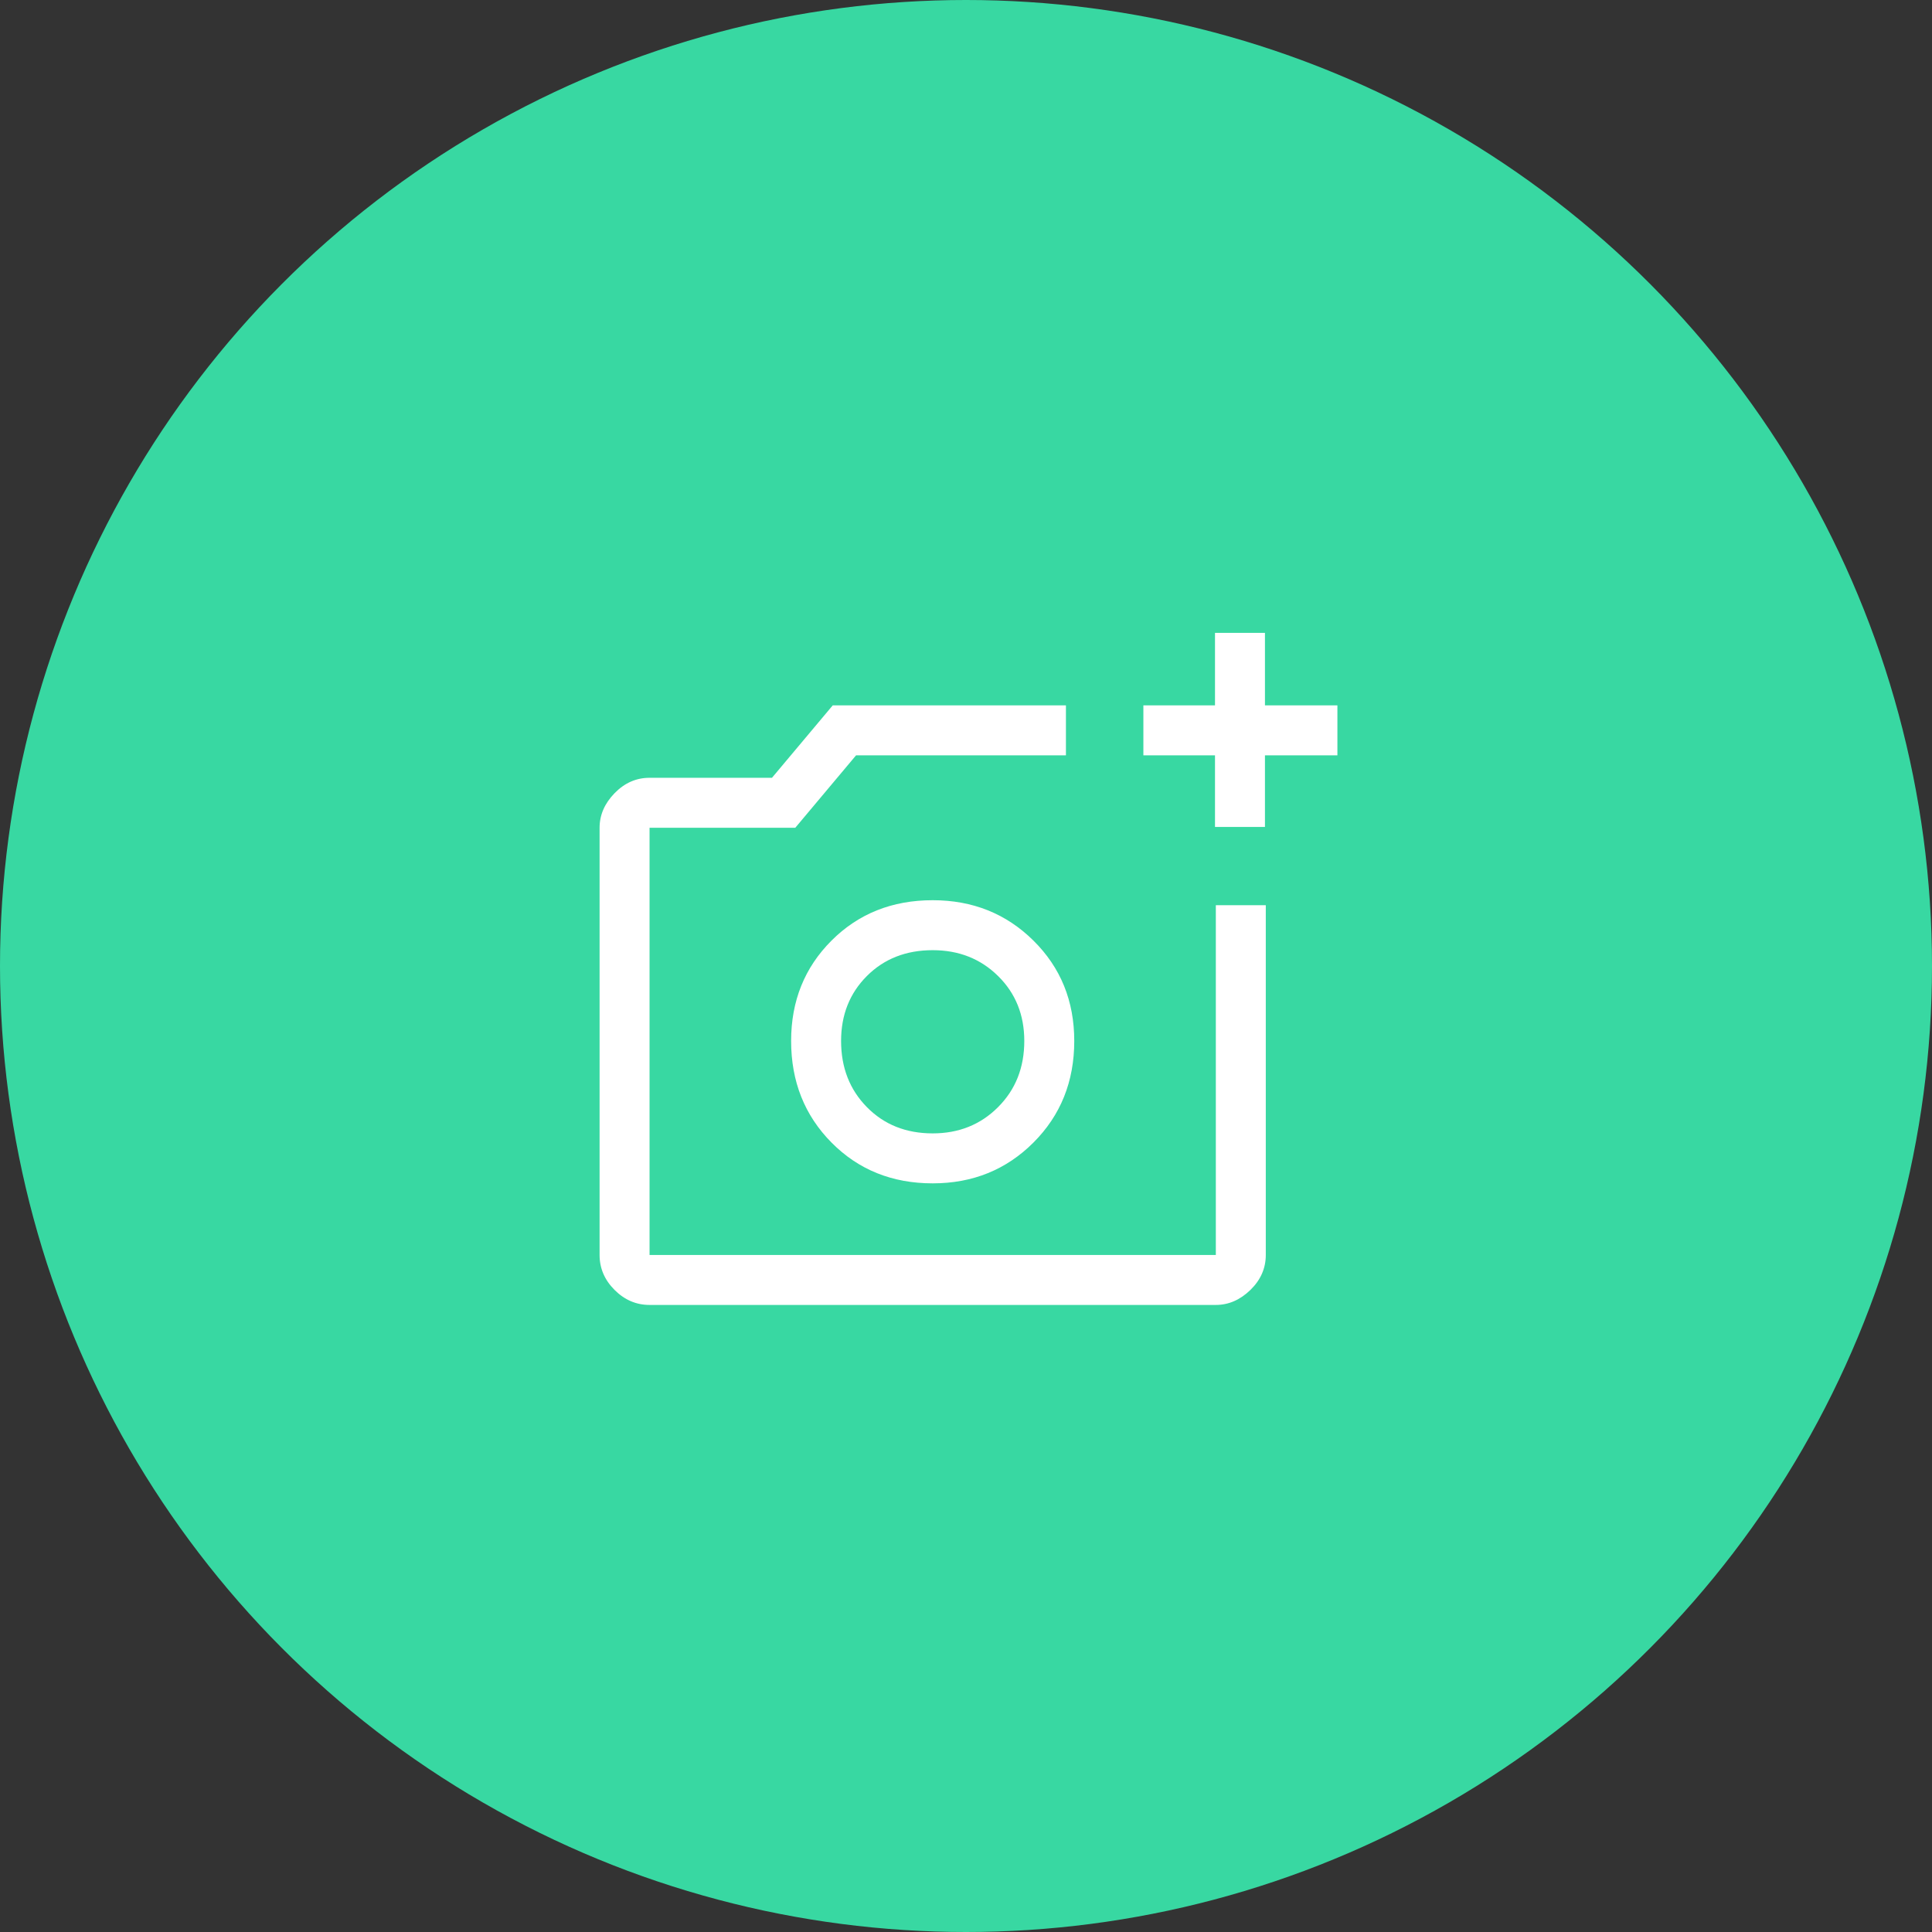 <svg width="58" height="58" viewBox="0 0 58 58" fill="none" xmlns="http://www.w3.org/2000/svg">
<rect x="0" y="0" width="58" height="58" fill="#333333" stroke="none"/>
<circle cx="29" cy="29" r="29" fill="#38D8A2"/>
<path d="M36.475 24.825V22.675H34.325V21.175H36.475V19H37.975V21.175H40.15V22.675H37.975V24.825H36.475ZM19.5 39.175C19.1 39.175 18.75 39.025 18.45 38.725C18.15 38.425 18 38.075 18 37.675V24.85C18 24.467 18.15 24.121 18.45 23.812C18.75 23.504 19.1 23.35 19.5 23.35H23.175L25 21.175H32V22.675H25.7L23.875 24.85H19.5V37.675H36.5V27.175H38V37.675C38 38.075 37.846 38.425 37.538 38.725C37.229 39.025 36.883 39.175 36.5 39.175H19.5ZM28 35.525C29.2 35.525 30.208 35.117 31.025 34.3C31.842 33.483 32.25 32.467 32.25 31.25C32.25 30.05 31.842 29.046 31.025 28.238C30.208 27.429 29.2 27.025 28 27.025C26.783 27.025 25.771 27.429 24.962 28.238C24.154 29.046 23.75 30.05 23.75 31.25C23.75 32.467 24.154 33.483 24.962 34.3C25.771 35.117 26.783 35.525 28 35.525ZM28 34.025C27.2 34.025 26.542 33.763 26.025 33.237C25.508 32.712 25.25 32.05 25.25 31.25C25.25 30.467 25.508 29.817 26.025 29.3C26.542 28.783 27.2 28.525 28 28.525C28.783 28.525 29.438 28.783 29.962 29.3C30.488 29.817 30.75 30.467 30.75 31.25C30.75 32.05 30.488 32.712 29.962 33.237C29.438 33.763 28.783 34.025 28 34.025Z" fill="white"/>
</svg>
